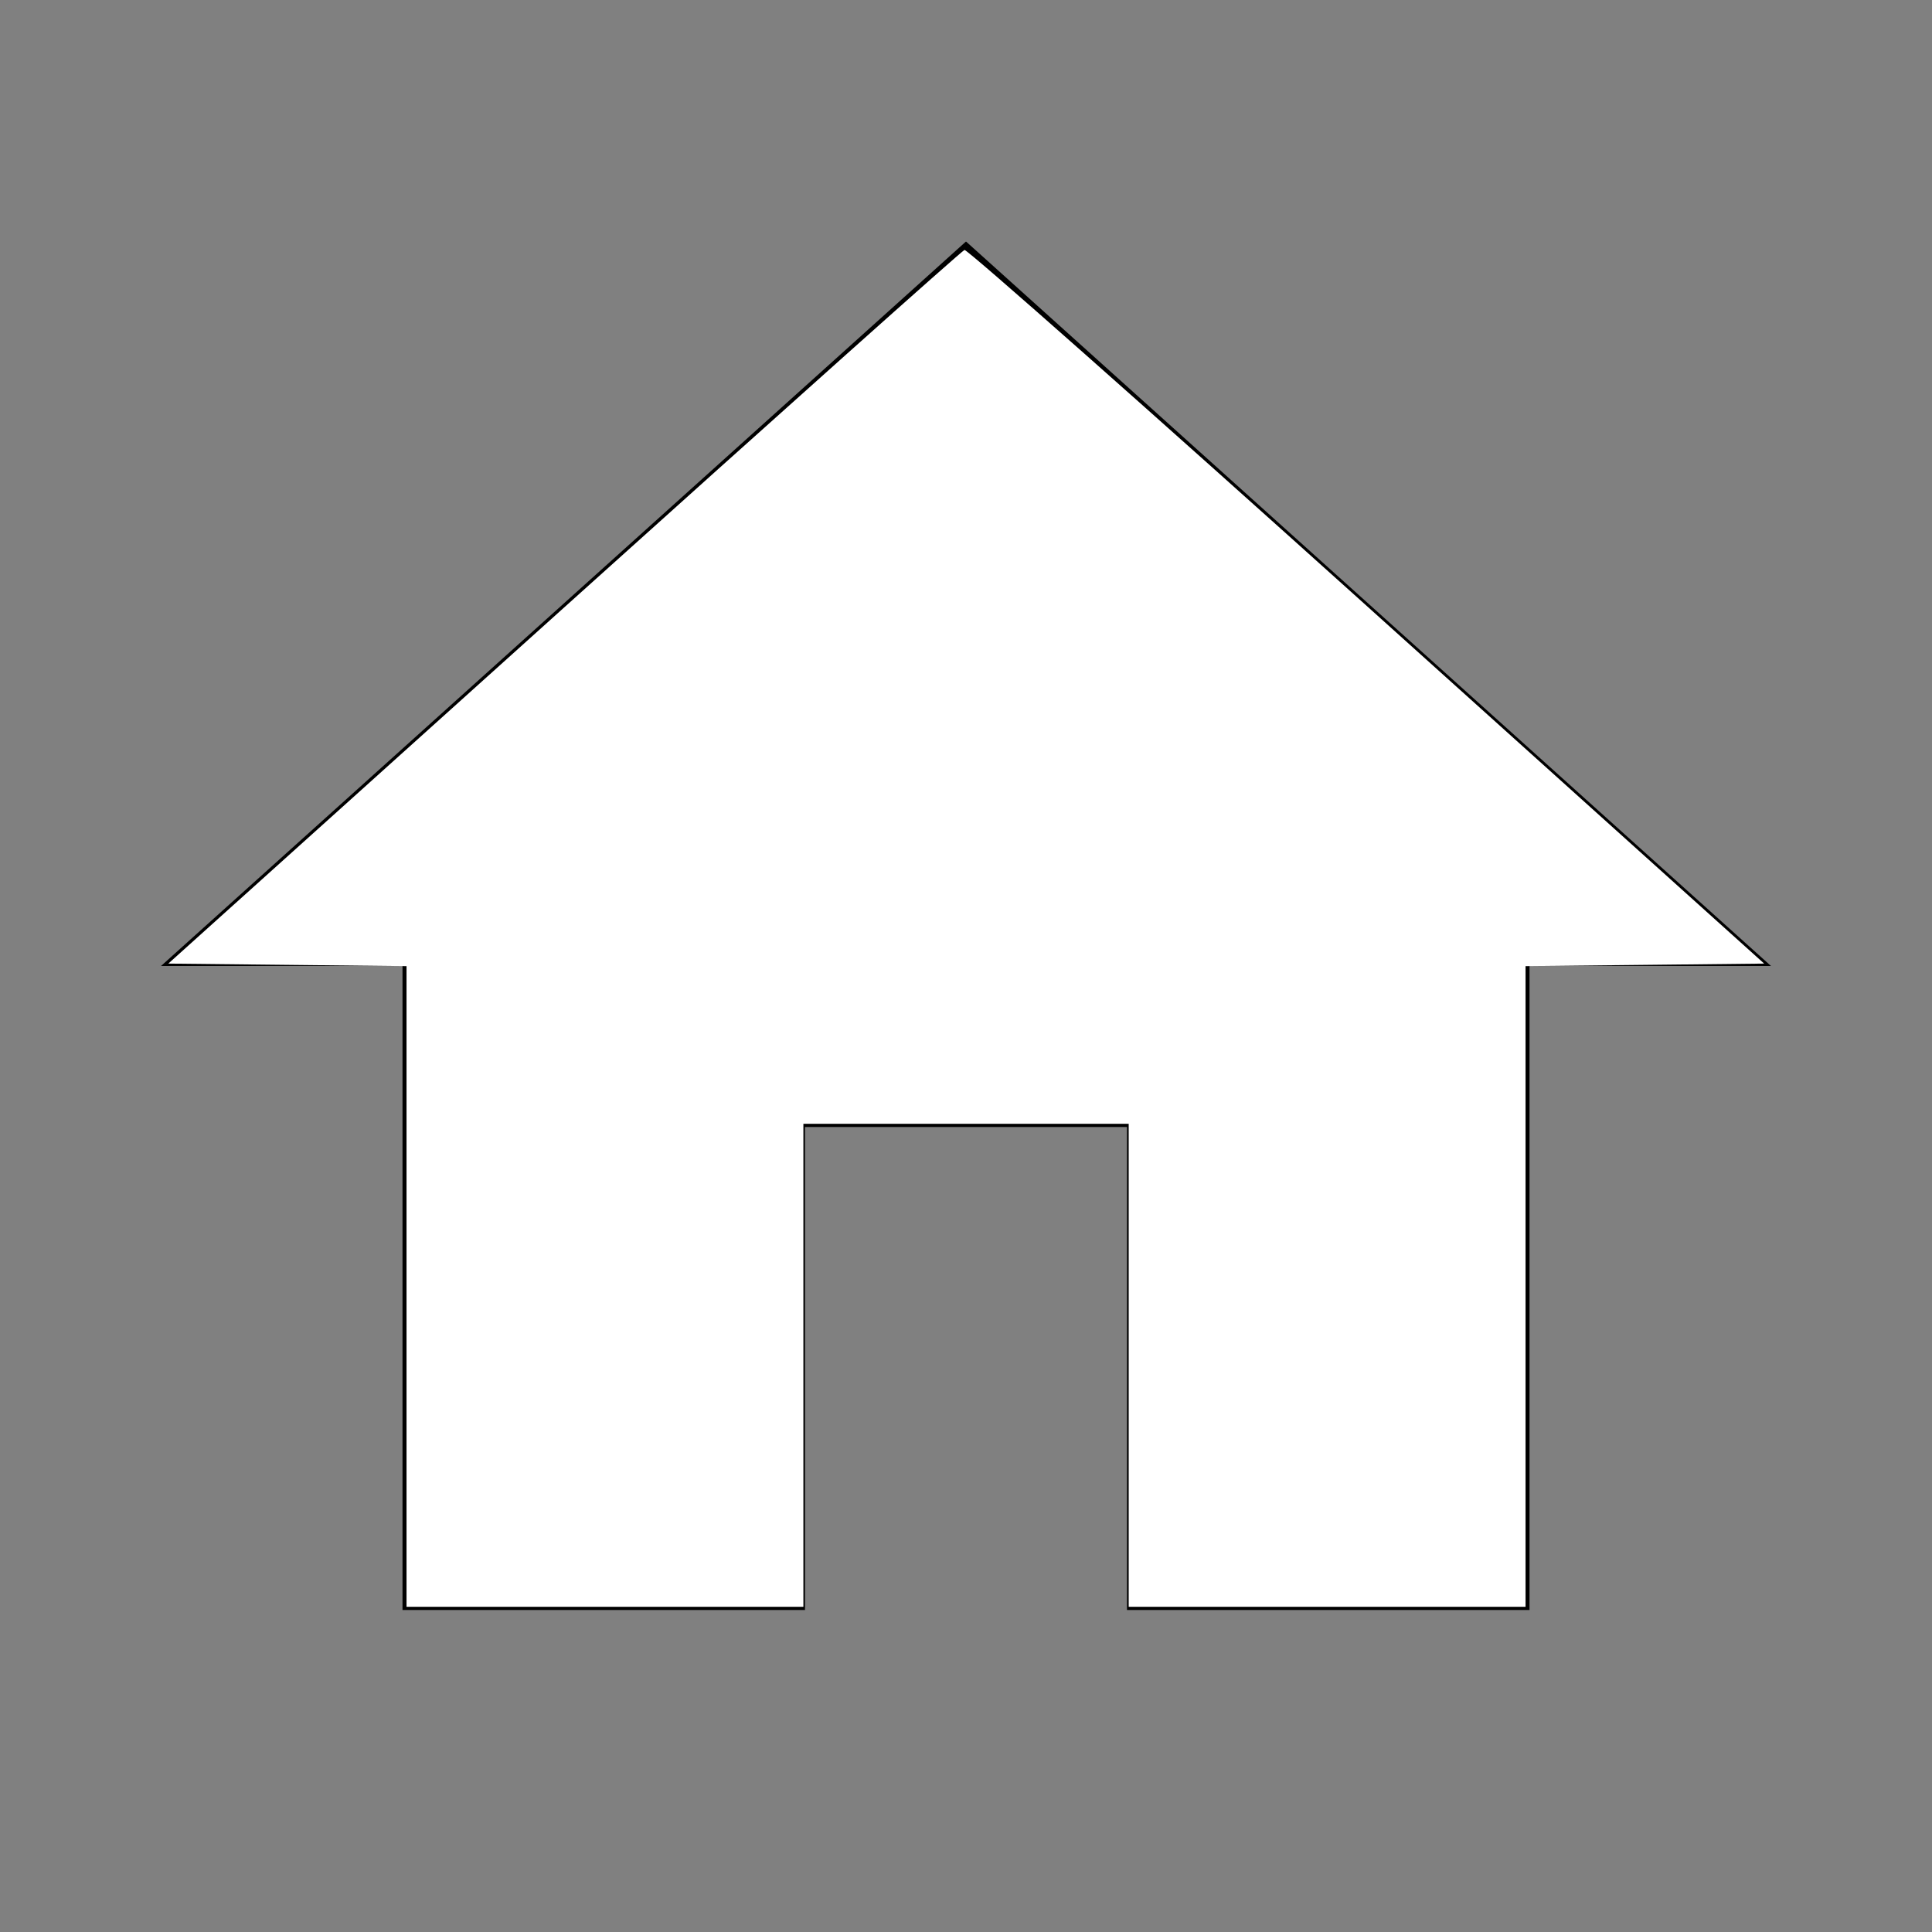 <?xml version="1.0" encoding="UTF-8" standalone="no"?>
<svg
   viewBox="0 0 24 24"
   version="1.1"
   id="svg1"
   sodipodi:docname="home.svg"
   inkscape:version="1.4.2 (ebf0e940d0, 2025-05-08)"
   xmlns:inkscape="http://www.inkscape.org/namespaces/inkscape"
   xmlns:sodipodi="http://sodipodi.sourceforge.net/DTD/sodipodi-0.dtd"
   xmlns="http://www.w3.org/2000/svg"
   xmlns:svg="http://www.w3.org/2000/svg">
  <rect x="0" y="0" width="24" height="24" fill="#808080" stroke="none"/>
  <defs
     id="defs1" />
  <sodipodi:namedview
     id="namedview1"
     pagecolor="#ffffff"
     bordercolor="#000000"
     borderopacity="0.25"
     inkscape:showpageshadow="2"
     inkscape:pageopacity="0.0"
     inkscape:pagecheckerboard="0"
     inkscape:deskcolor="#d1d1d1"
     inkscape:zoom="16.833333"
     inkscape:cx="11.970297"
     inkscape:cy="11.970297"
     inkscape:window-width="1068"
     inkscape:window-height="1032"
     inkscape:window-x="0"
     inkscape:window-y="0"
     inkscape:window-maximized="1"
     inkscape:current-layer="svg1" />
  <path
     d="M10,20V14H14V20H19V12H22L12,3L2,12H5V20H10Z"
     id="path1" />
  <path
     style="fill:#ffffff;stroke-width:0.059"
     d="M 5.05,15.981 V 12.002 L 3.571,11.986 2.091,11.97 7.006,7.548 c 2.703,-2.432 4.942,-4.432 4.975,-4.443 0.033,-0.011 2.282,1.979 4.997,4.422 l 4.937,4.443 -1.482,0.016 -1.482,0.016 v 3.979 3.979 h -2.465 -2.465 v -3 -3 H 12 9.98 v 3 3 H 7.515 5.05 Z"
     id="path2" />
</svg>
